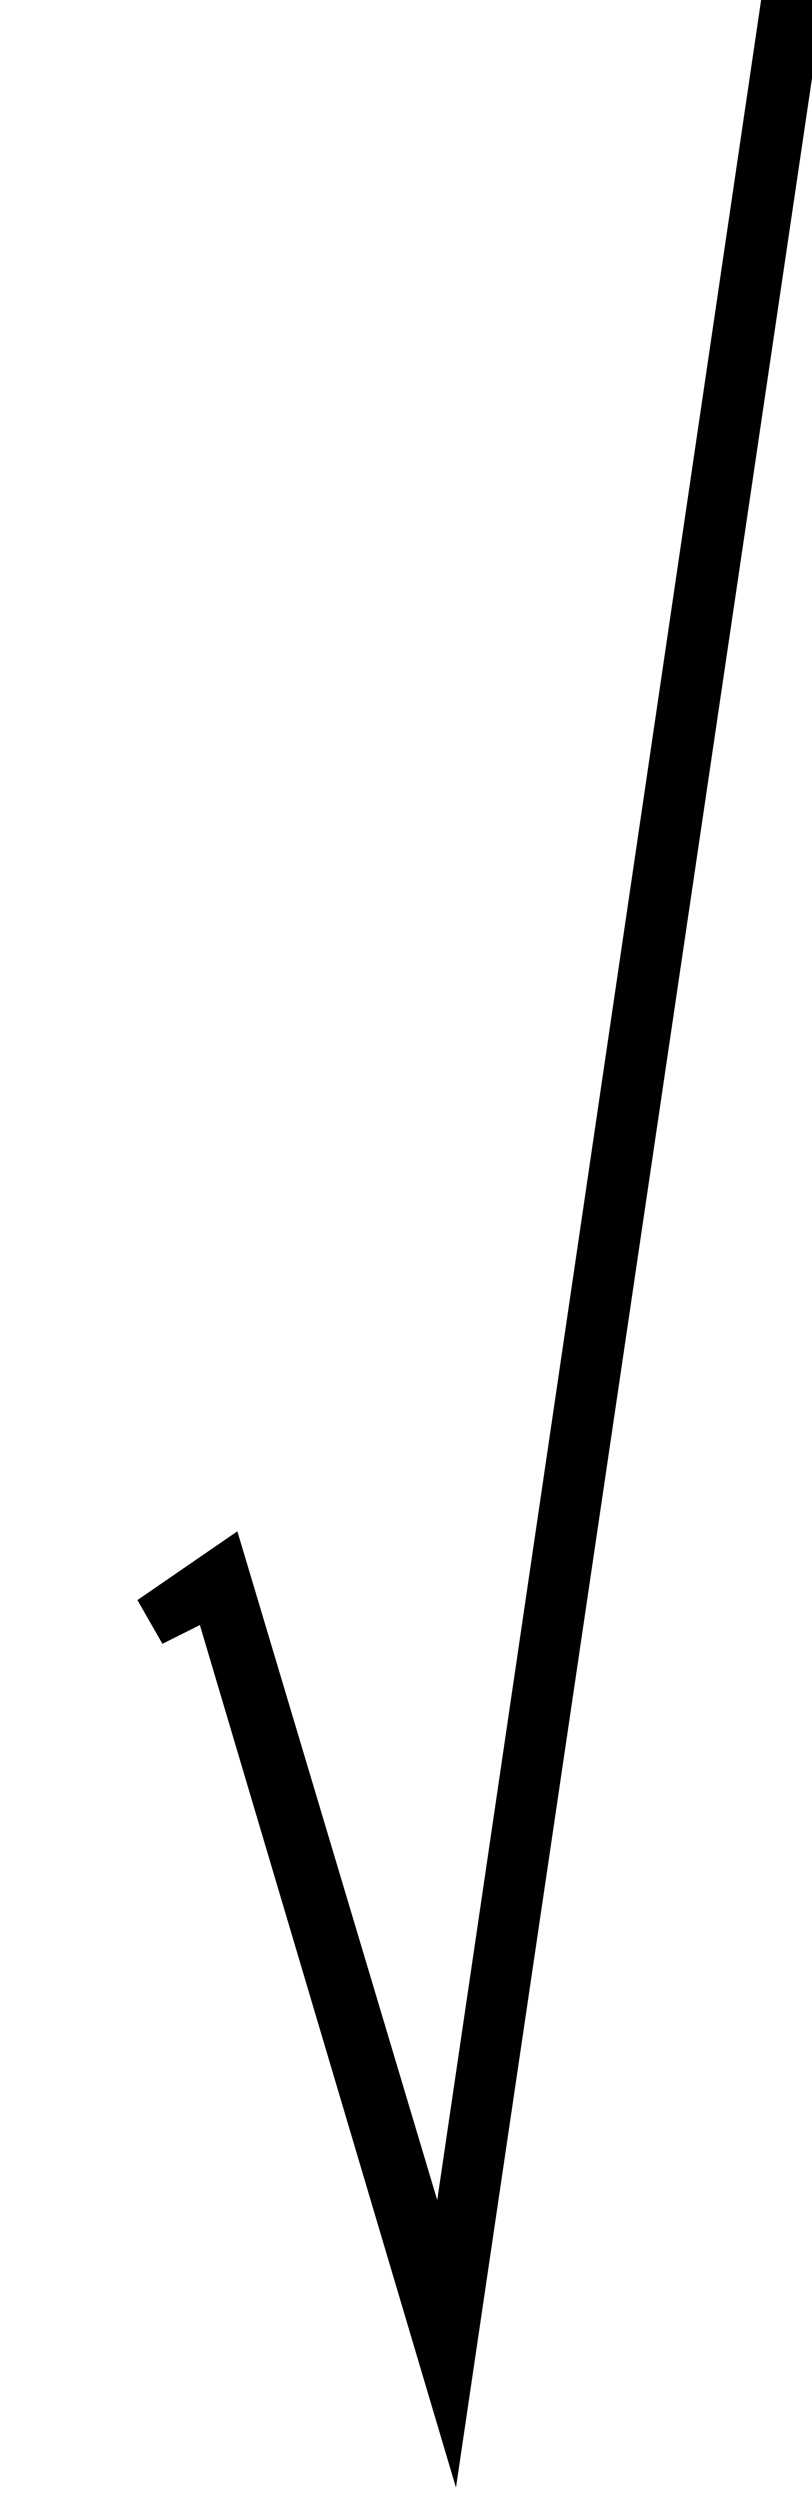 <?xml version="1.0" encoding="utf-8"?>
<!-- Generator: Adobe Illustrator 17.0.0, SVG Export Plug-In . SVG Version: 6.00 Build 0)  -->
<!DOCTYPE svg PUBLIC "-//W3C//DTD SVG 1.1//EN" "http://www.w3.org/Graphics/SVG/1.1/DTD/svg11.dtd">
<svg version="1.1" xmlns="http://www.w3.org/2000/svg" xmlns:xlink="http://www.w3.org/1999/xlink" x="0px" y="0px" width="13px"
	 height="40px" viewBox="0 0 13 40" style="enable-background:new 0 0 13 40;" xml:space="preserve">
<g id="图层_1">
	<polygon points="3.8,24.5 7,35.2 12.2,-0.1 13.2,-0.1 7.3,39.8 3.2,26 2.6,26.3 2.2,25.6 	"/>
</g>
<g id="图层_2">
</g>
</svg>
